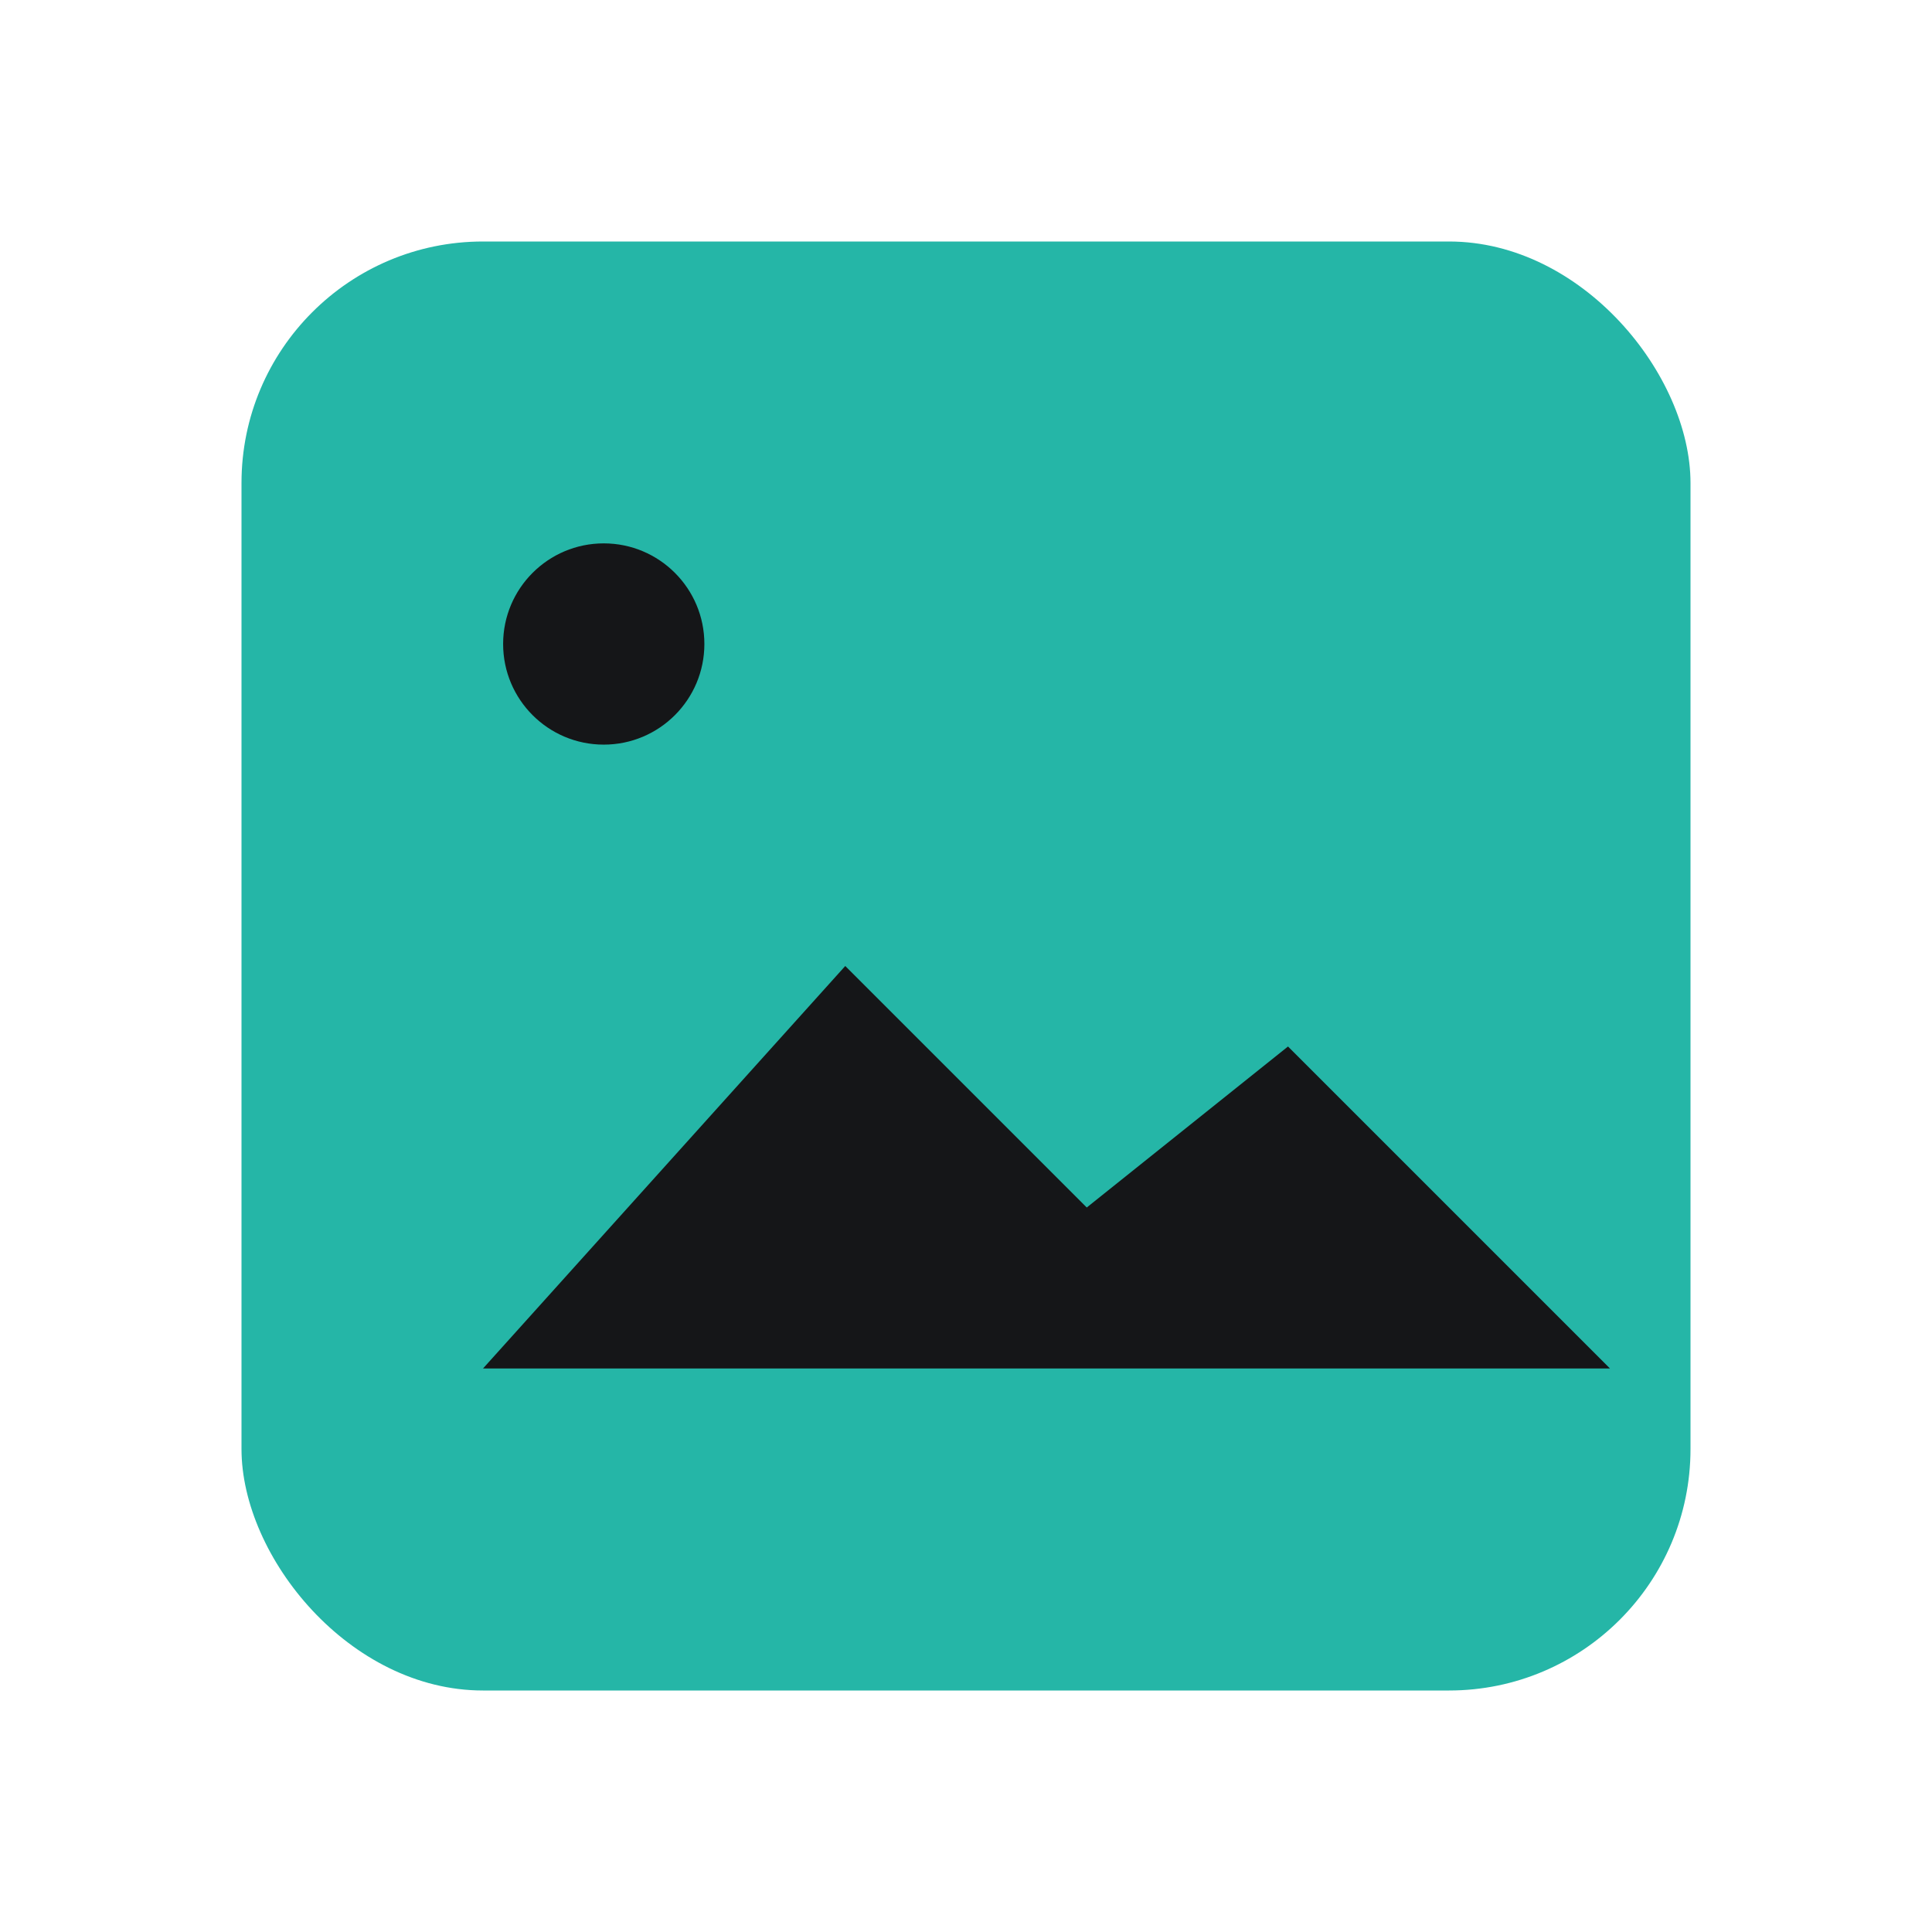 <svg xmlns="http://www.w3.org/2000/svg" width="100" height="100" viewBox="0 0 24 24" fill="none">
  <rect x="3" y="3" width="18" height="18" rx="3" fill="#25b6a7"/>
  <circle cx="7.5" cy="8" r="1.25" fill="#151618"/>
  <path d="M6 17L10.5 12L13.5 15L16 13L20 17H6Z" fill="#151618"/>
</svg>